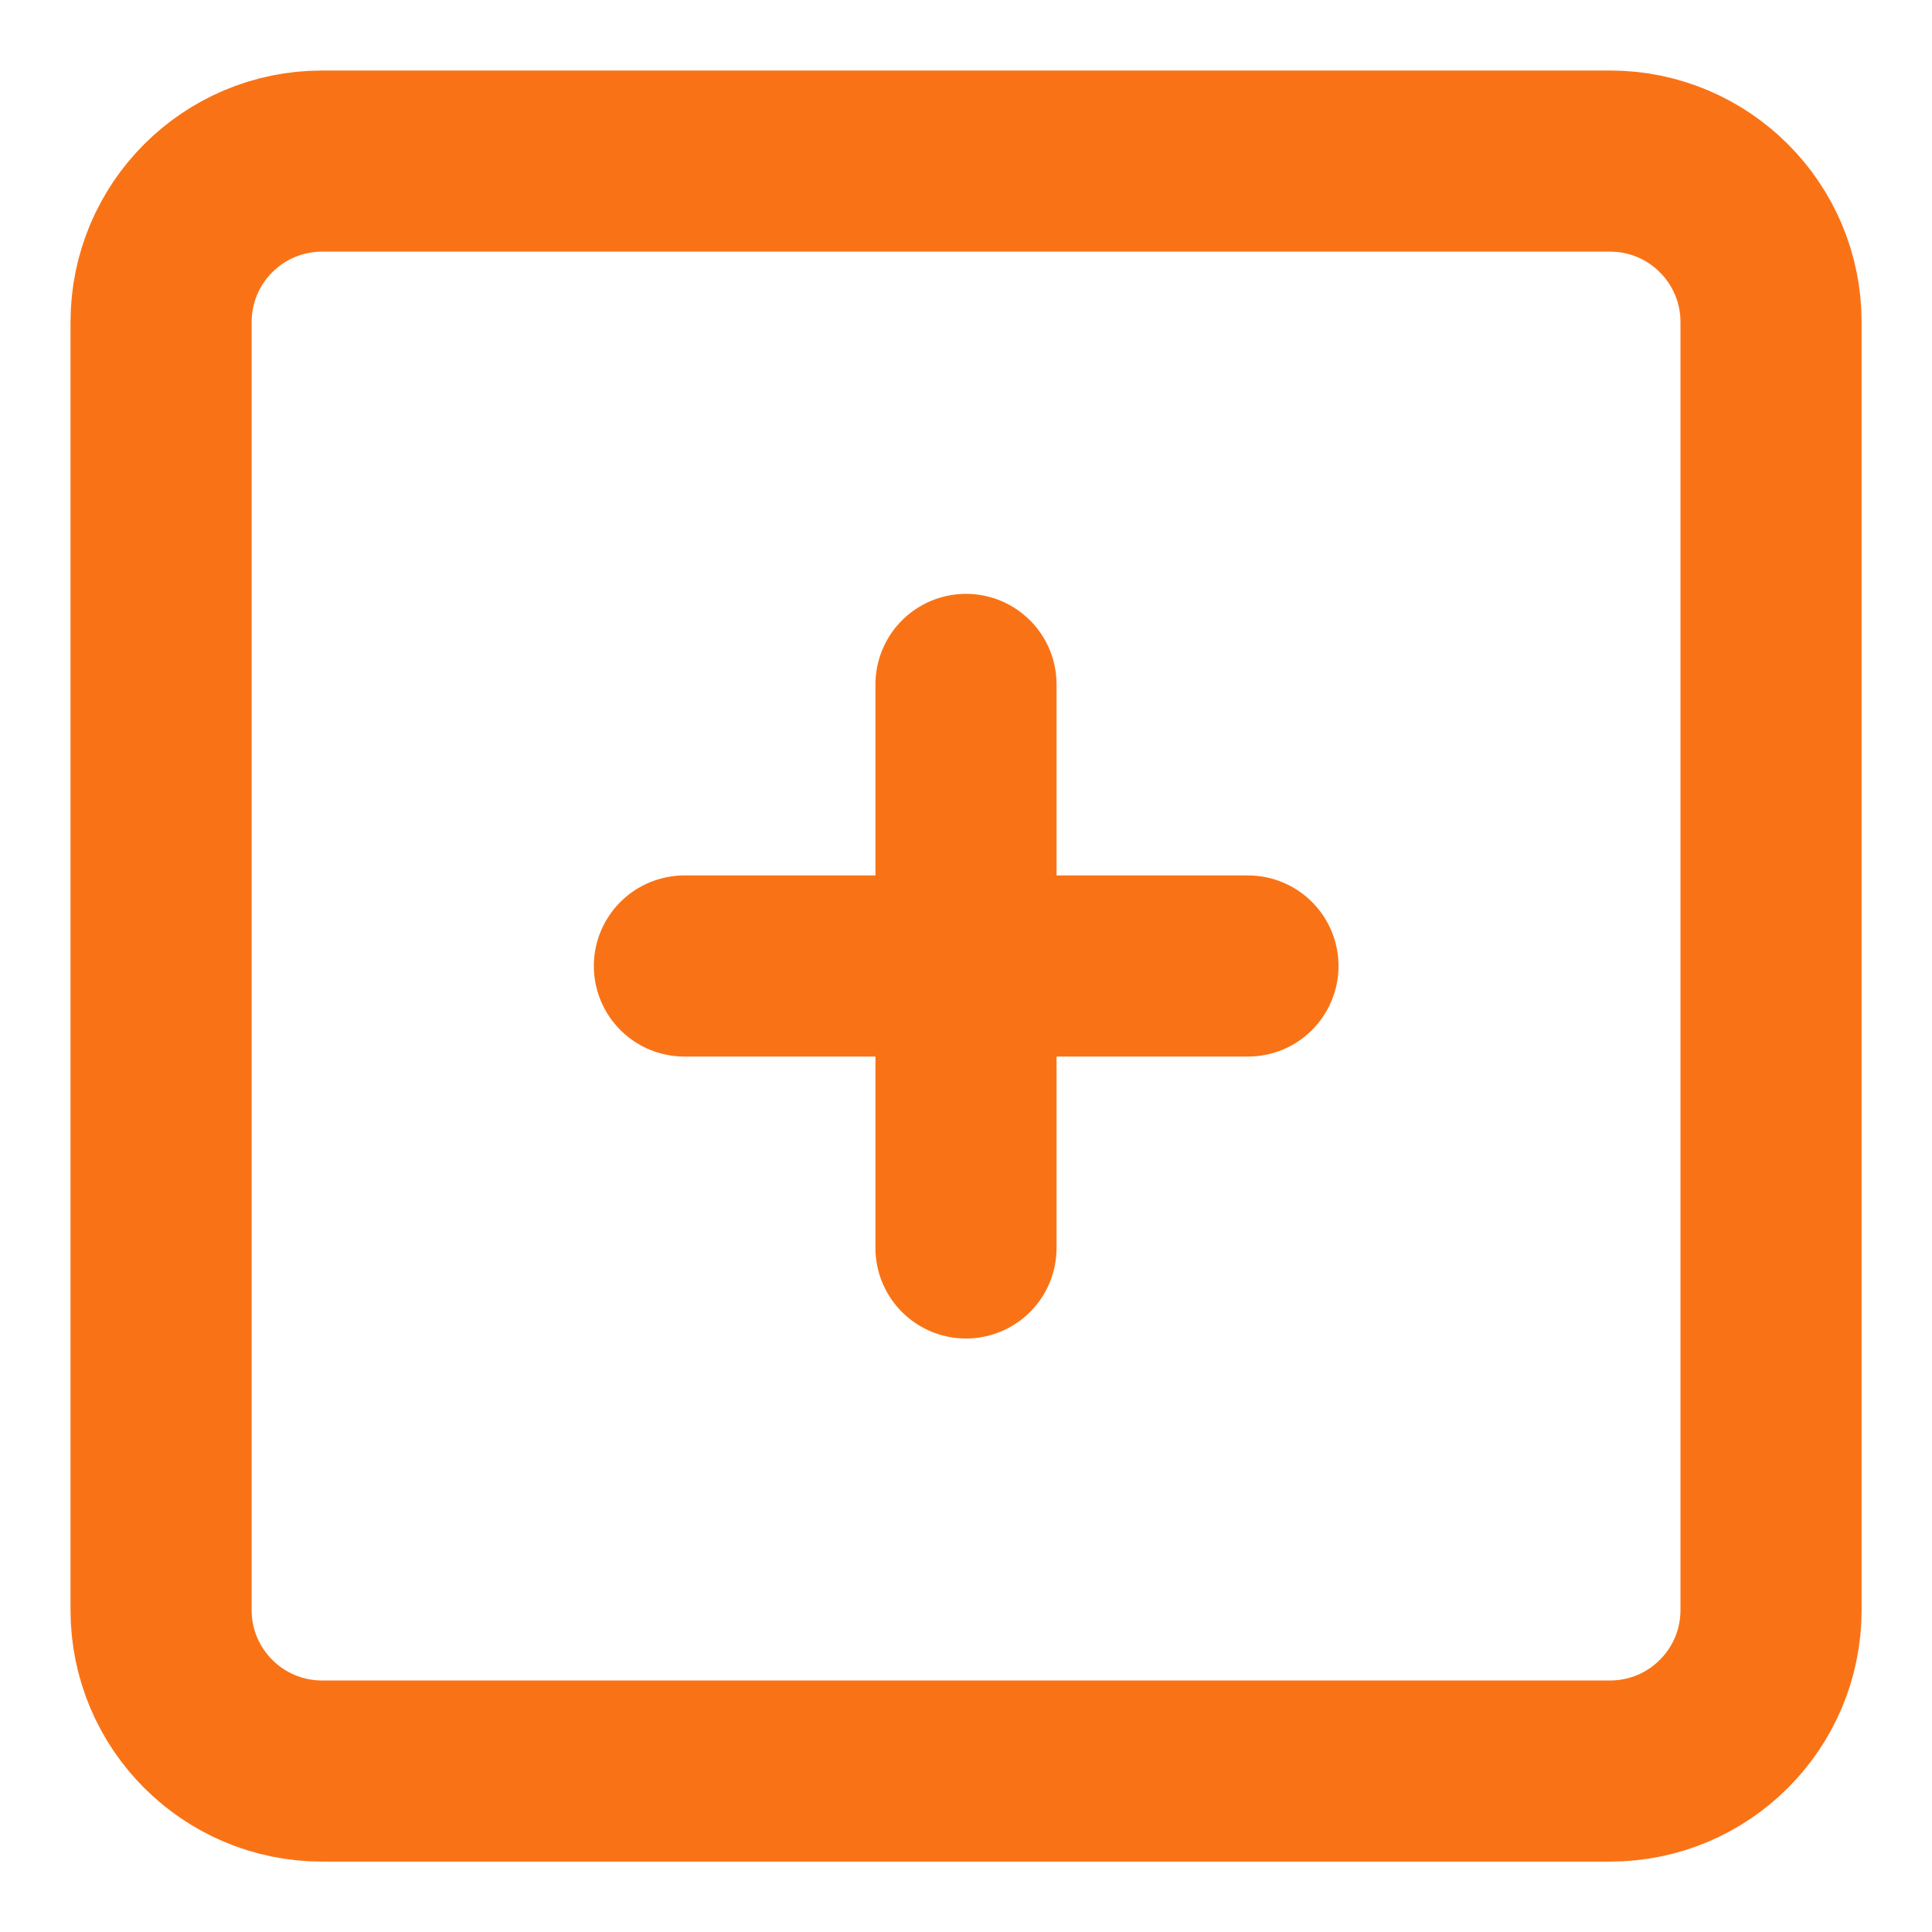 <svg width="16" height="16" viewBox="0 0 16 16" fill="none" xmlns="http://www.w3.org/2000/svg">
<g clip-path="url(#clip0_4556_3228)">
<path d="M13.334 1.334H2.667C1.931 1.334 1.334 1.931 1.334 2.667V13.334C1.334 14.07 1.931 14.667 2.667 14.667H13.334C14.07 14.667 14.667 14.07 14.667 13.334V2.667C14.667 1.931 14.07 1.334 13.334 1.334Z" stroke="#F97316" stroke-width="1.5" stroke-linecap="round" stroke-linejoin="round"/>
<path d="M10.335 8H5.668" stroke="#F97316" stroke-width="1.5" stroke-linecap="round" stroke-linejoin="round"/>
<path d="M8 10.335V5.668" stroke="#F97316" stroke-width="1.5" stroke-linecap="round" stroke-linejoin="round"/>
</g>
<defs>
<clipPath id="clip0_4556_3228">
<rect width="16" height="16" fill="white"/>
</clipPath>
</defs>
</svg>
